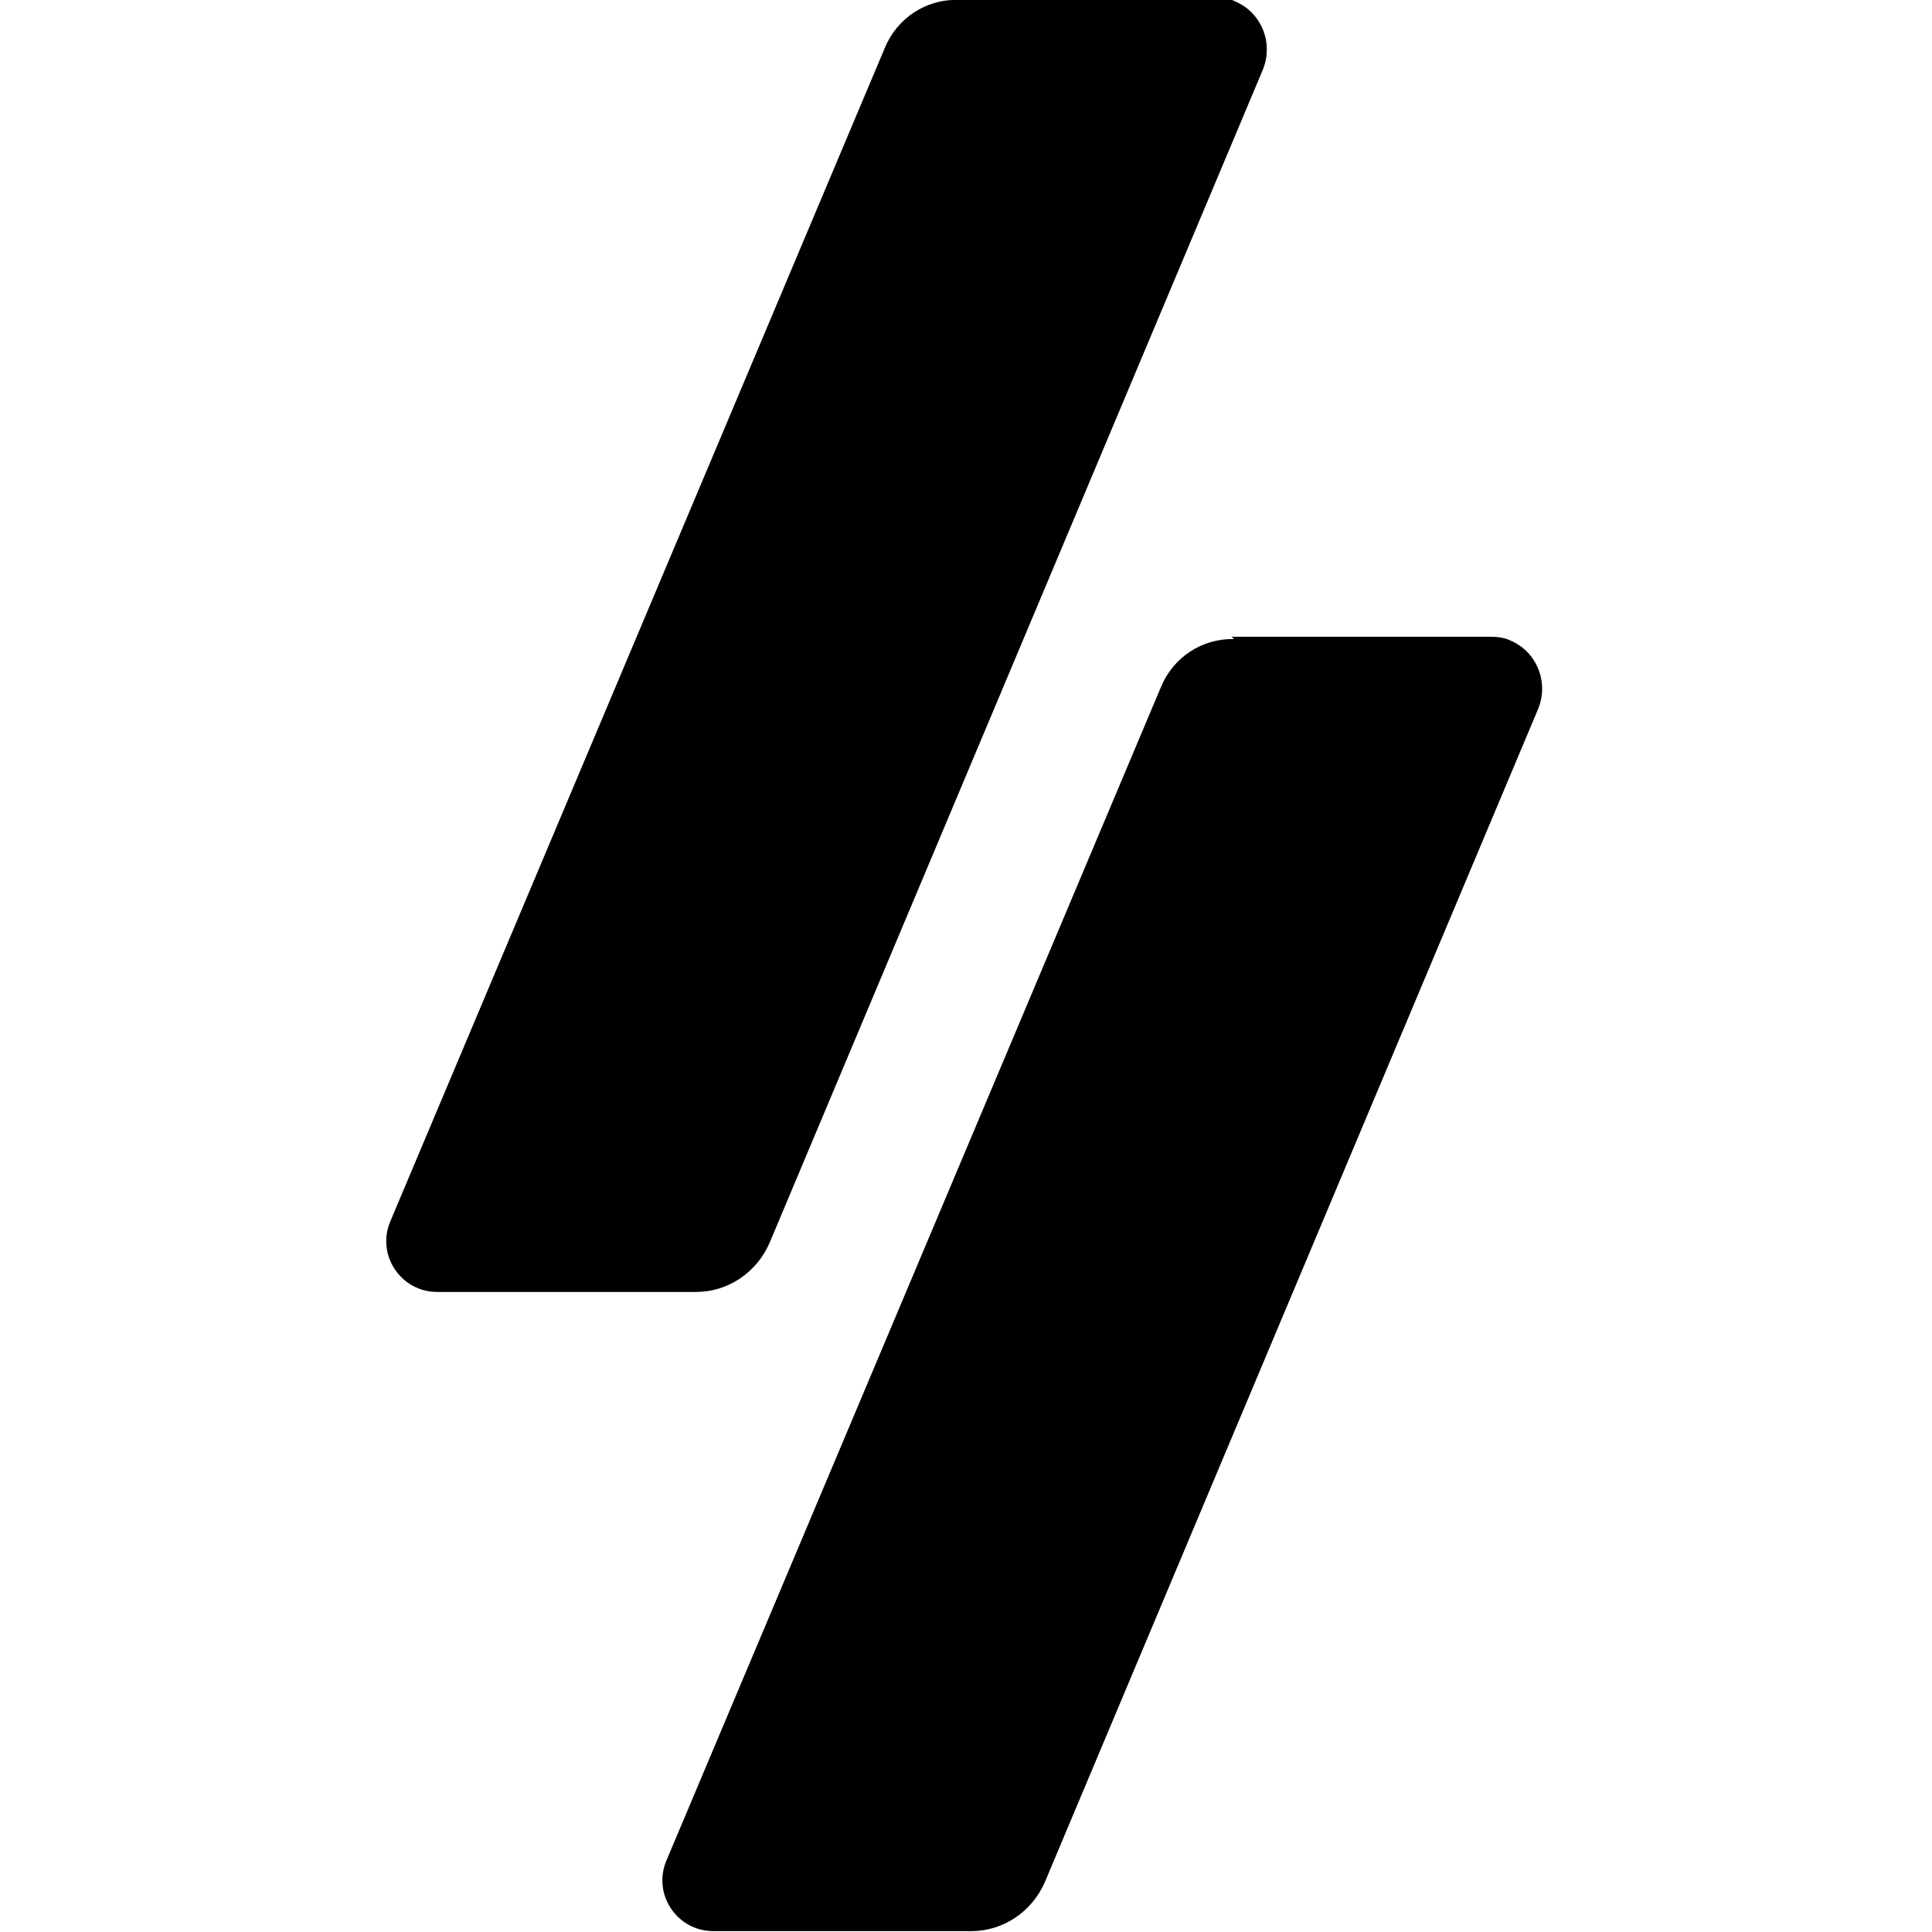 <svg viewBox="0 0 24 24" xmlns="http://www.w3.org/2000/svg"><path d="M11.9-.001h0c-.4-.01-.76.23-.91.6l-6.14 14.57c-.18.42.13.88.58.88h3.22v0c.39 0 .75-.24.91-.61L15.69.86v0c.13-.33-.02-.7-.34-.84 -.08-.04-.17-.06-.25-.05h-3.22Zm3.43 7.94v0c-.4-.01-.76.23-.91.6l-6.14 14.57c-.18.42.13.88.58.88h3.21v0c.39 0 .75-.24.91-.61L19.11 8.8v0c.13-.33-.02-.7-.34-.84 -.08-.04-.17-.05-.25-.05H15.3Z"/></svg>